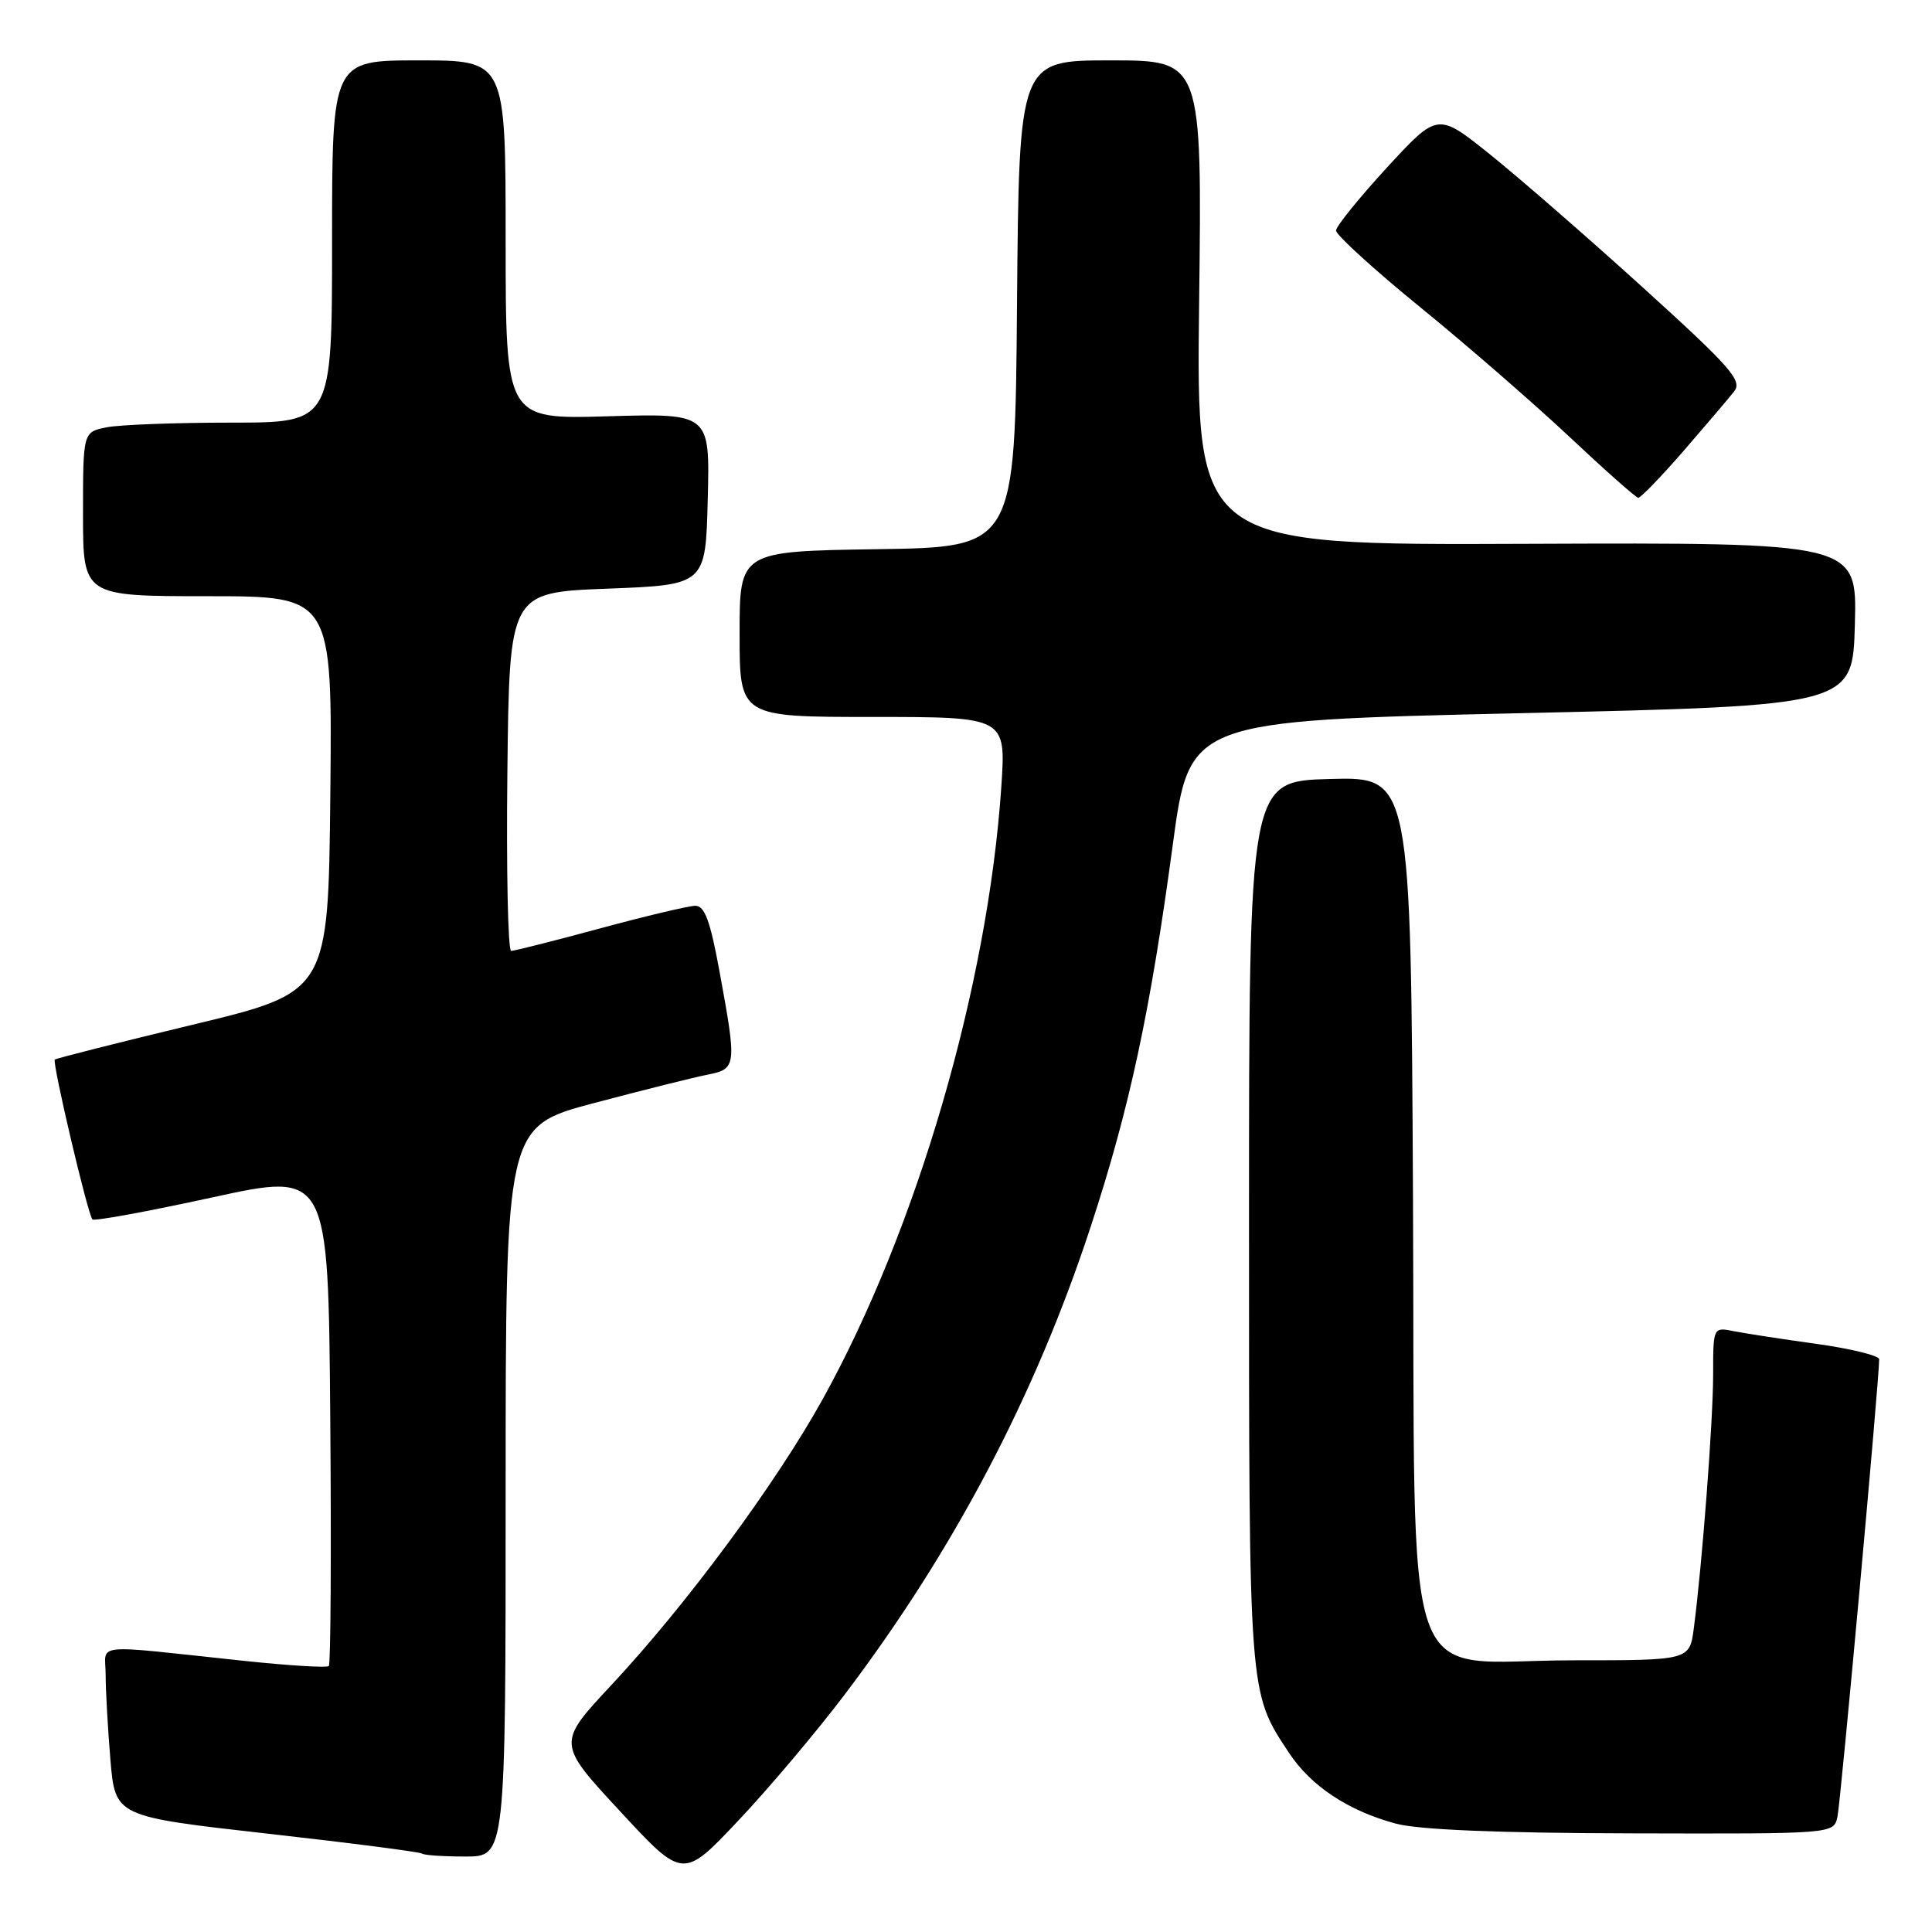 <?xml version="1.0" encoding="UTF-8" standalone="no"?>
<!DOCTYPE svg PUBLIC "-//W3C//DTD SVG 1.1//EN" "http://www.w3.org/Graphics/SVG/1.1/DTD/svg11.dtd" >
<svg xmlns="http://www.w3.org/2000/svg" xmlns:xlink="http://www.w3.org/1999/xlink" version="1.1" viewBox="0 0 256 256">
 <g >
 <path fill="currentColor"
d=" M 111.96 224.49 C 126.40 205.42 137.22 184.83 144.53 162.52 C 149.66 146.90 152.42 134.05 155.39 112.00 C 157.61 95.50 157.61 95.50 201.55 94.50 C 245.50 93.50 245.50 93.50 245.78 82.69 C 246.07 71.89 246.07 71.89 202.28 72.06 C 158.50 72.24 158.50 72.24 158.89 40.12 C 159.28 8.00 159.28 8.00 147.15 8.00 C 135.03 8.00 135.03 8.00 134.76 40.25 C 134.50 72.50 134.50 72.50 116.25 72.77 C 98.00 73.05 98.00 73.05 98.00 84.02 C 98.00 95.00 98.00 95.00 115.65 95.00 C 133.30 95.00 133.30 95.00 132.68 104.25 C 130.90 130.62 121.51 162.83 109.01 185.40 C 102.78 196.63 90.96 212.63 81.00 223.29 C 73.81 230.99 73.81 230.99 82.16 240.00 C 90.50 249.01 90.50 249.01 97.82 241.25 C 101.85 236.99 108.21 229.45 111.96 224.49 Z  M 67.00 197.63 C 67.00 149.26 67.00 149.26 78.75 146.15 C 85.21 144.44 91.96 142.75 93.75 142.40 C 97.60 141.63 97.64 141.29 95.37 128.89 C 94.11 122.00 93.38 120.01 92.12 120.02 C 91.23 120.04 85.55 121.38 79.50 123.02 C 73.45 124.66 68.15 126.00 67.73 126.00 C 67.31 126.00 67.08 115.31 67.23 102.25 C 67.50 78.50 67.50 78.50 80.50 78.00 C 93.50 77.50 93.50 77.50 93.78 66.13 C 94.07 54.77 94.07 54.77 80.53 55.16 C 67.00 55.56 67.00 55.56 67.00 31.78 C 67.00 8.00 67.00 8.00 55.50 8.00 C 44.00 8.00 44.00 8.00 44.00 32.00 C 44.00 56.00 44.00 56.00 30.63 56.00 C 23.27 56.00 15.84 56.28 14.13 56.62 C 11.00 57.25 11.00 57.25 11.00 68.12 C 11.00 79.00 11.00 79.00 27.52 79.00 C 44.03 79.00 44.03 79.00 43.77 105.23 C 43.50 131.46 43.50 131.46 25.53 135.78 C 15.64 138.16 7.43 140.24 7.26 140.40 C 6.89 140.78 11.64 160.98 12.25 161.58 C 12.49 161.83 19.63 160.52 28.10 158.67 C 43.50 155.31 43.50 155.31 43.76 187.81 C 43.91 205.68 43.82 220.51 43.57 220.76 C 43.33 221.01 38.26 220.70 32.31 220.07 C 11.70 217.88 14.00 217.65 14.00 221.94 C 14.00 224.01 14.29 229.07 14.63 233.19 C 15.27 240.69 15.27 240.69 35.38 242.96 C 46.45 244.20 55.69 245.40 55.92 245.61 C 56.15 245.82 58.73 246.00 61.67 246.00 C 67.00 246.00 67.00 246.00 67.00 197.63 Z  M 243.47 240.75 C 243.89 238.88 249.00 182.87 249.00 180.11 C 249.00 179.63 245.29 178.71 240.75 178.08 C 236.21 177.45 231.26 176.69 229.75 176.39 C 227.00 175.84 227.00 175.84 227.00 182.17 C 226.99 188.35 225.55 207.26 224.44 215.75 C 223.88 220.00 223.88 220.00 208.49 220.00 C 185.19 220.00 187.56 226.78 187.23 159.05 C 186.95 102.93 186.95 102.93 176.23 103.22 C 165.50 103.50 165.50 103.50 165.50 162.00 C 165.50 224.95 165.44 224.15 170.79 232.25 C 173.71 236.67 178.63 239.93 184.95 241.64 C 187.98 242.45 198.46 242.89 216.23 242.93 C 242.96 243.00 242.96 243.00 243.47 240.75 Z  M 223.08 59.75 C 226.06 56.31 229.08 52.76 229.79 51.86 C 230.90 50.43 229.35 48.67 217.64 38.05 C 210.26 31.36 201.13 23.42 197.36 20.40 C 190.50 14.91 190.50 14.91 183.78 22.20 C 180.09 26.22 177.05 29.97 177.03 30.55 C 177.02 31.12 182.06 35.72 188.25 40.76 C 194.44 45.80 203.32 53.53 208.00 57.92 C 212.68 62.32 216.76 65.93 217.07 65.96 C 217.39 65.98 220.09 63.19 223.08 59.75 Z "/>
</g>
</svg>
